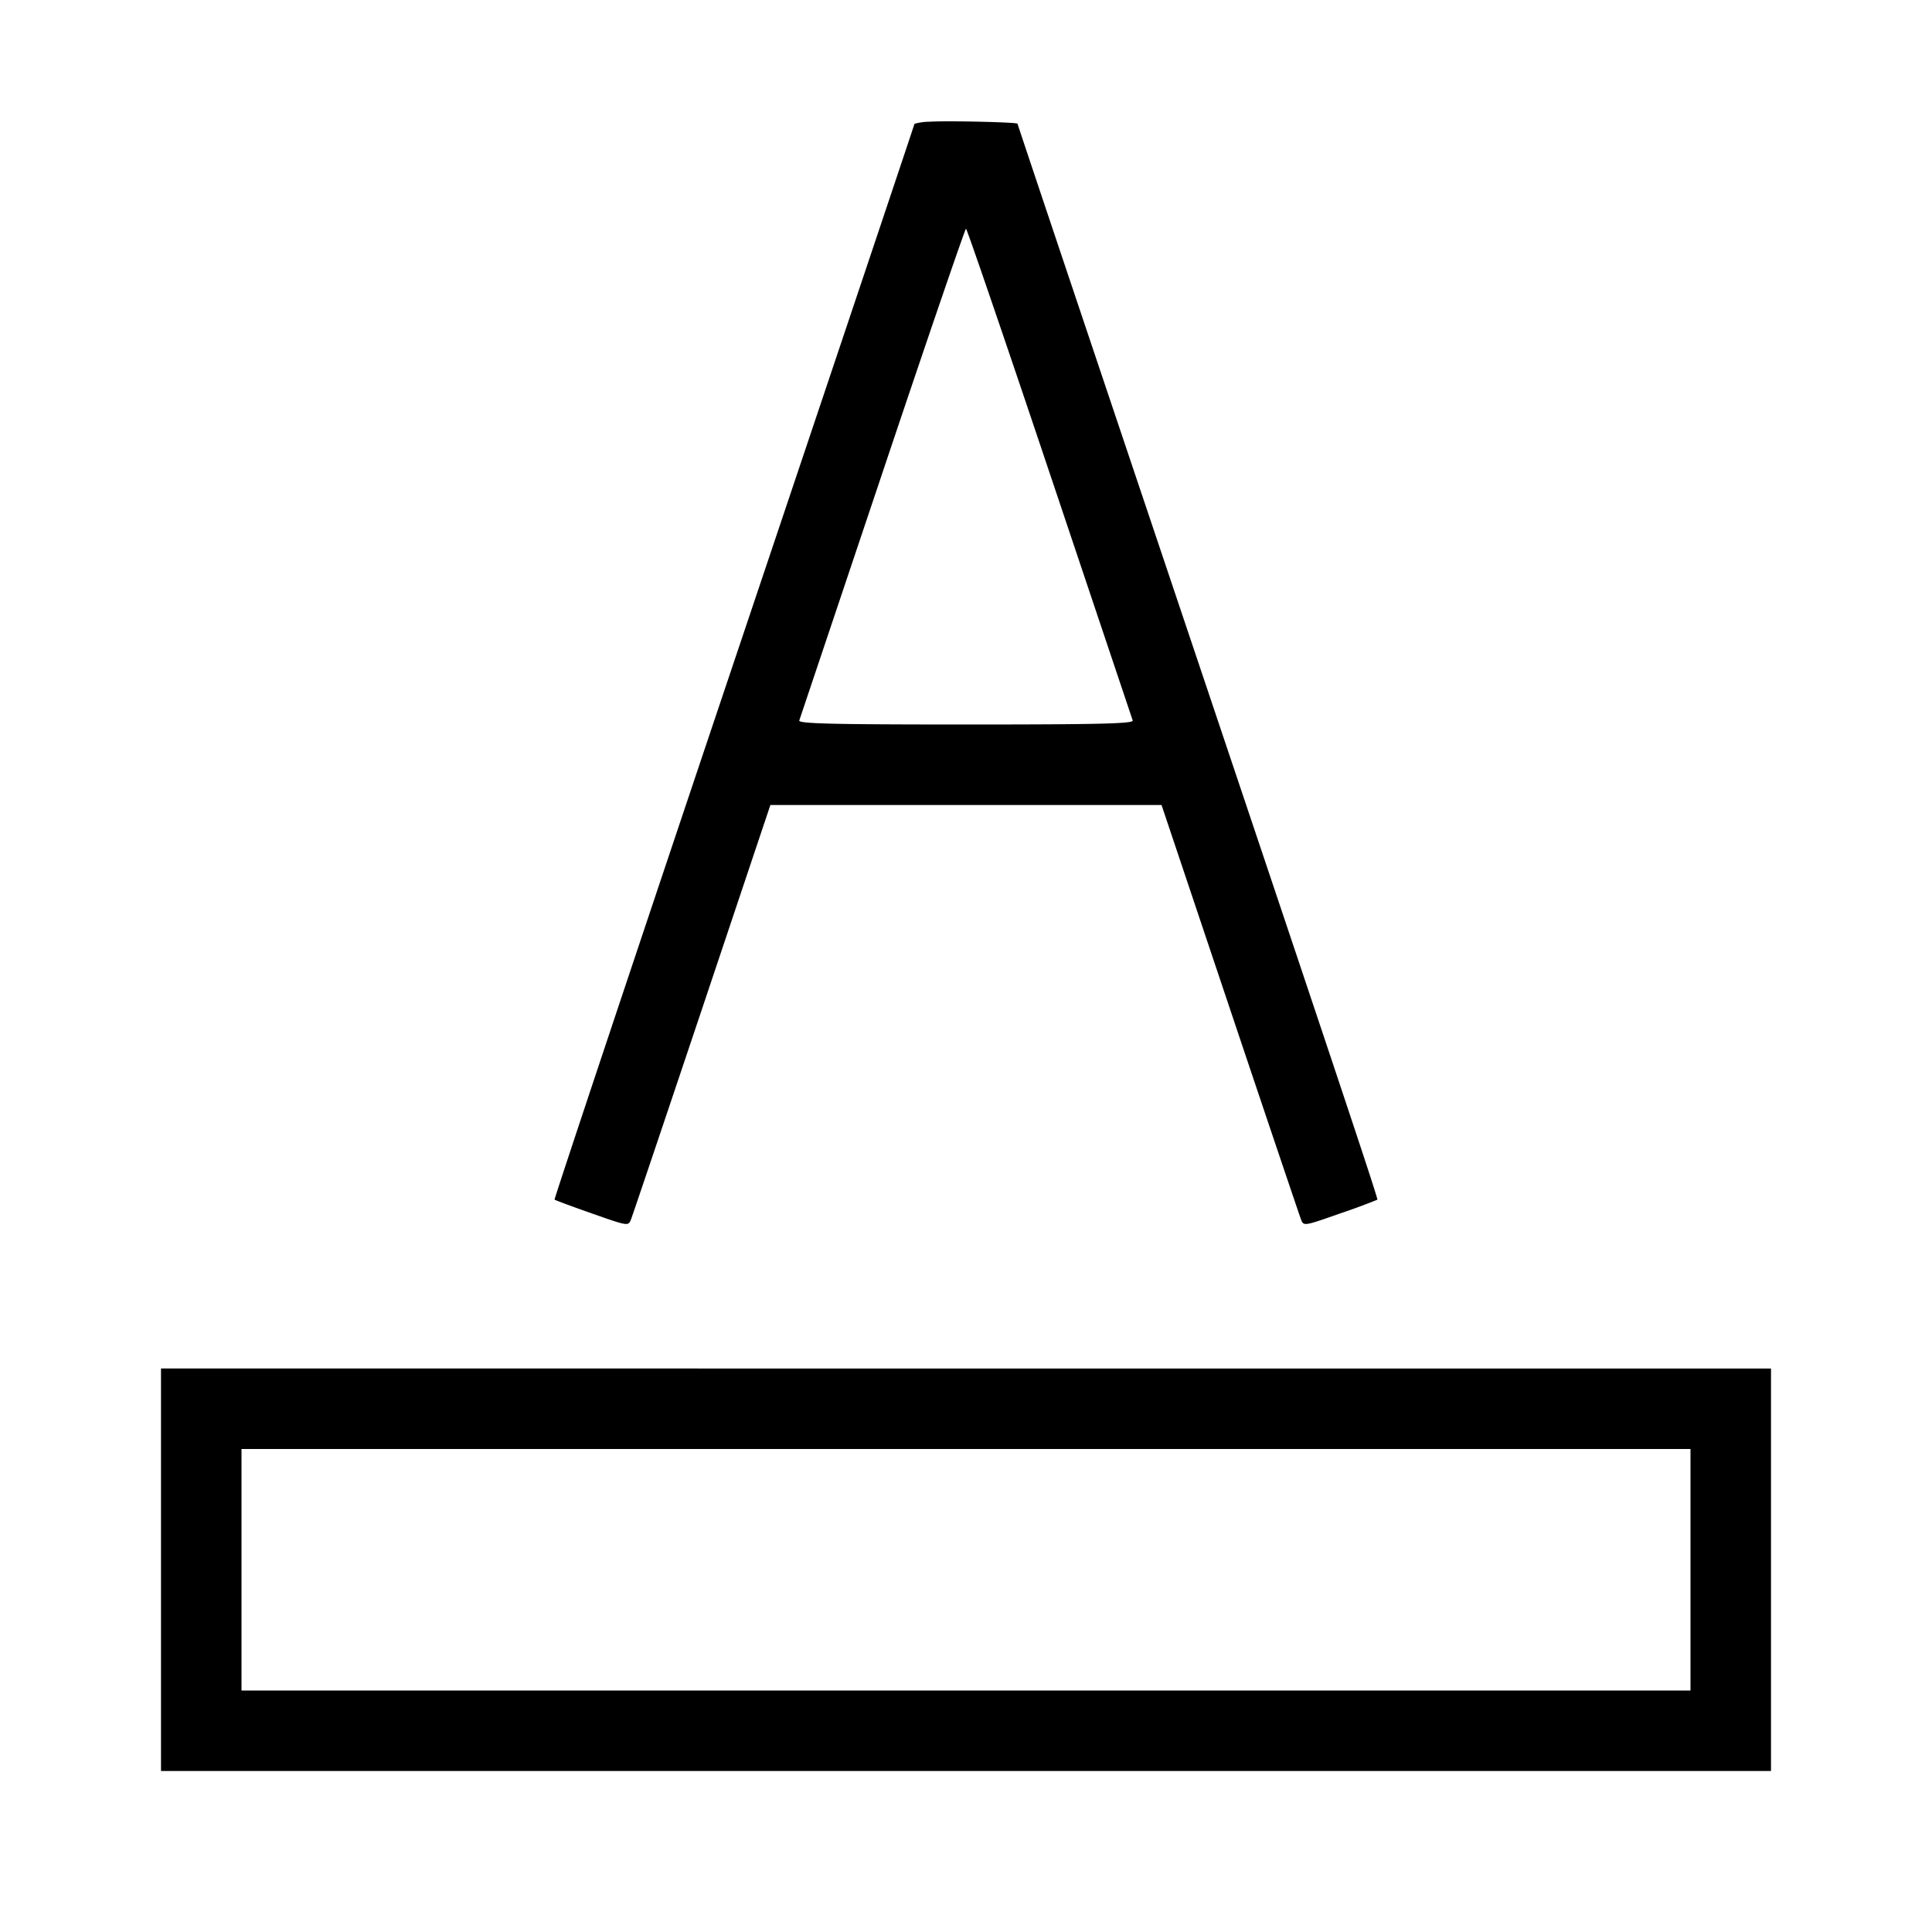 <svg xmlns="http://www.w3.org/2000/svg" width="24" height="24" fill="none"><path d="M11.55 1.512a.722.722 0 0 0-.19.026c0 .008-1.009 3.015-2.242 6.683-1.233 3.667-2.236 6.674-2.229 6.681.007.007.216.085.464.172.452.159.452.159.486.073.019-.048.416-1.225.883-2.617L9.57 10h4.859l.849 2.53c.467 1.392.865 2.569.883 2.617.034.086.034.086.486-.073a7.85 7.85 0 0 0 .463-.171c.012-.012-.512-1.582-3.066-9.178-.772-2.297-1.404-4.181-1.404-4.188 0-.019-.875-.039-1.09-.025m1.487 4.358 1.034 3.08c.014.04-.417.05-2.071.05-1.654 0-2.085-.01-2.071-.05l1.034-3.08c.559-1.666 1.026-3.029 1.037-3.029.011 0 .478 1.363 1.037 3.029M2 19.5V22h20v-5H2v2.5m19 0V21H3v-3h18v1.5" fill="currentColor" fill-rule="evenodd"/></svg>